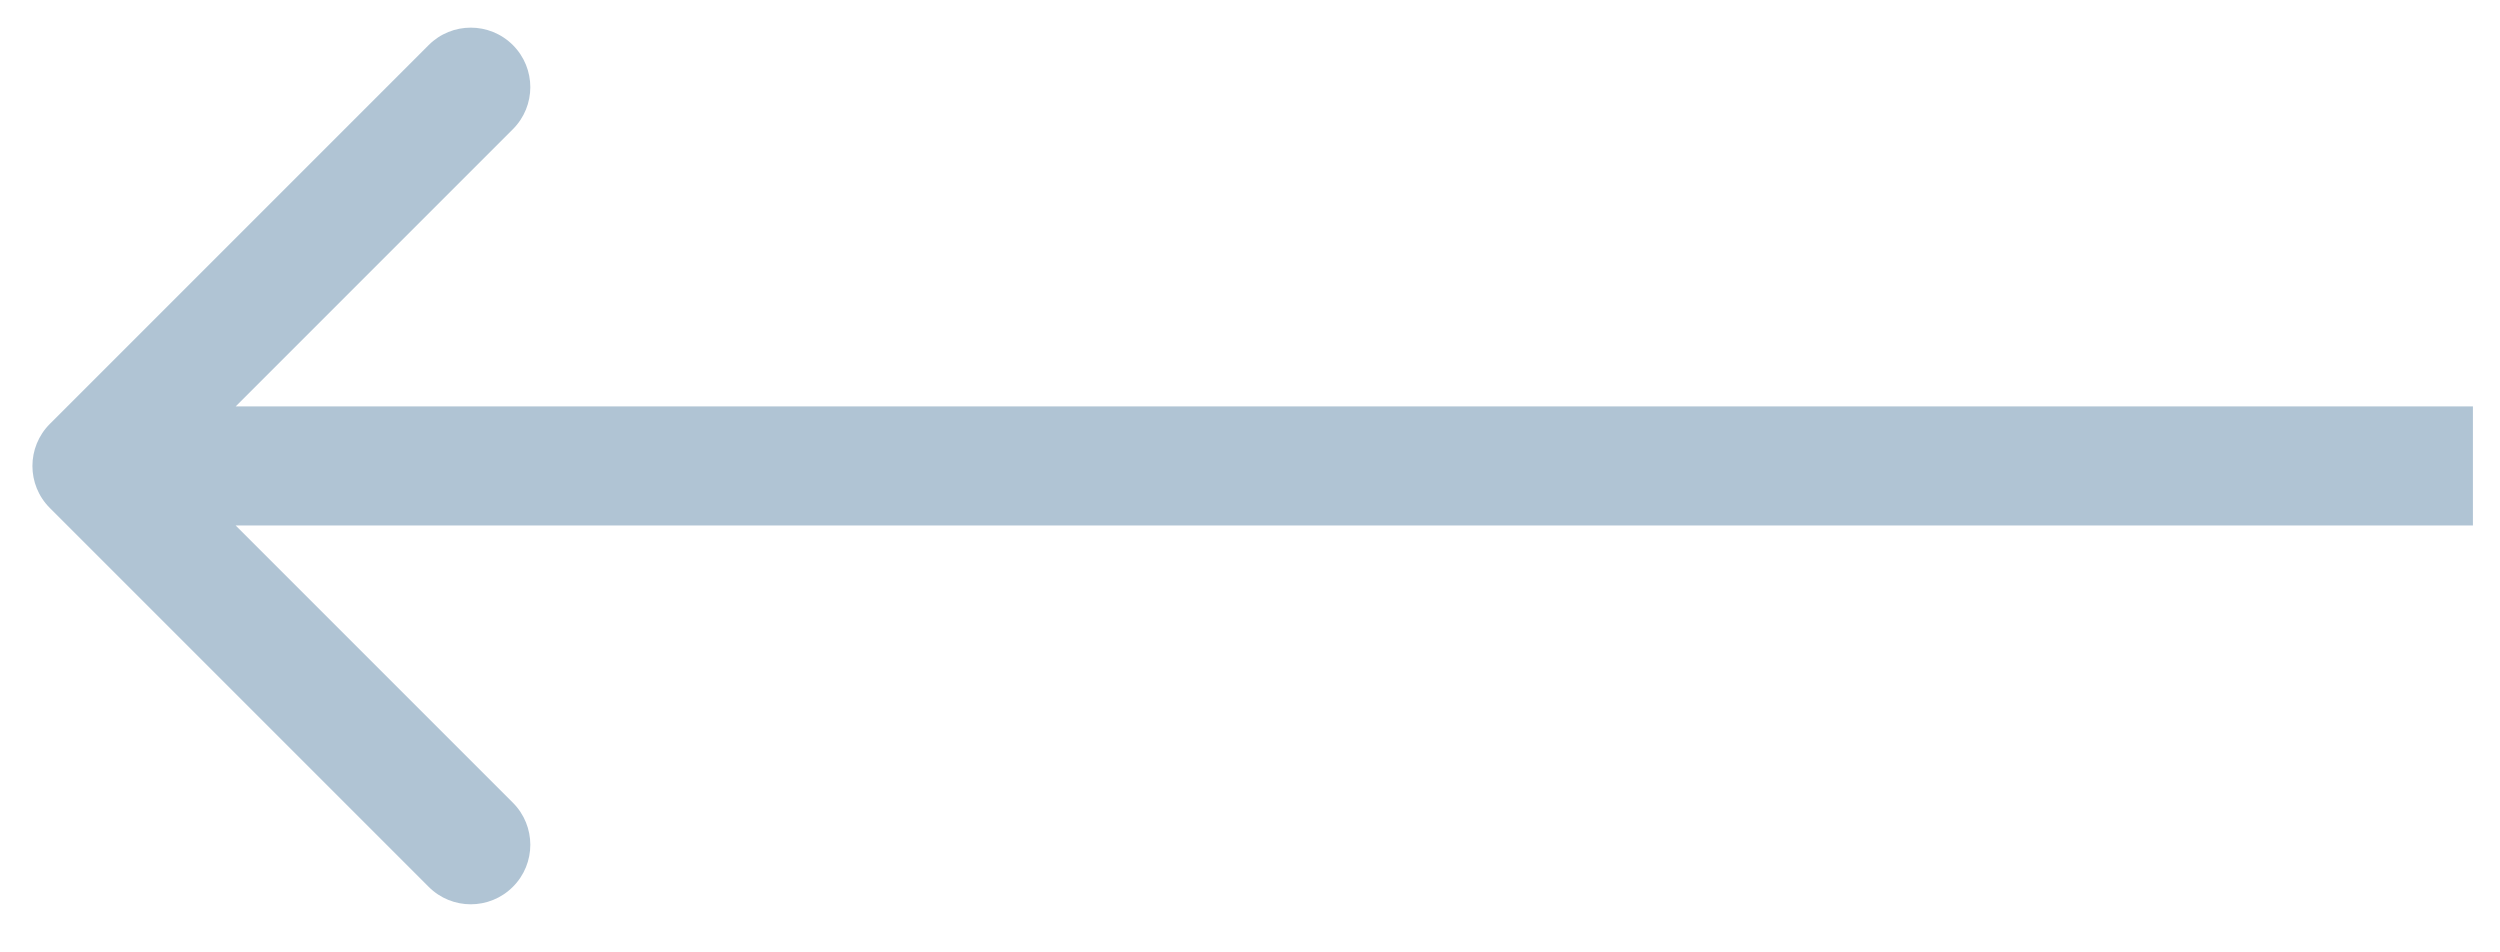 <svg  width="42" height="16" viewBox="0 0 42 16" fill="none" xmlns="http://www.w3.org/2000/svg">
                    <path d="M0.838 7.121C0.447 7.512 0.447 8.145 0.838 8.535L7.202 14.899C7.592 15.29 8.225 15.29 8.616 14.899C9.007 14.509 9.007 13.876 8.616 13.485L2.959 7.828L8.616 2.171C9.007 1.781 9.007 1.148 8.616 0.757C8.225 0.367 7.592 0.367 7.202 0.757L0.838 7.121ZM41.545 6.828L1.545 6.828V8.828L41.545 8.828V6.828Z" fill="#B0C4D4"/>
                  </svg>